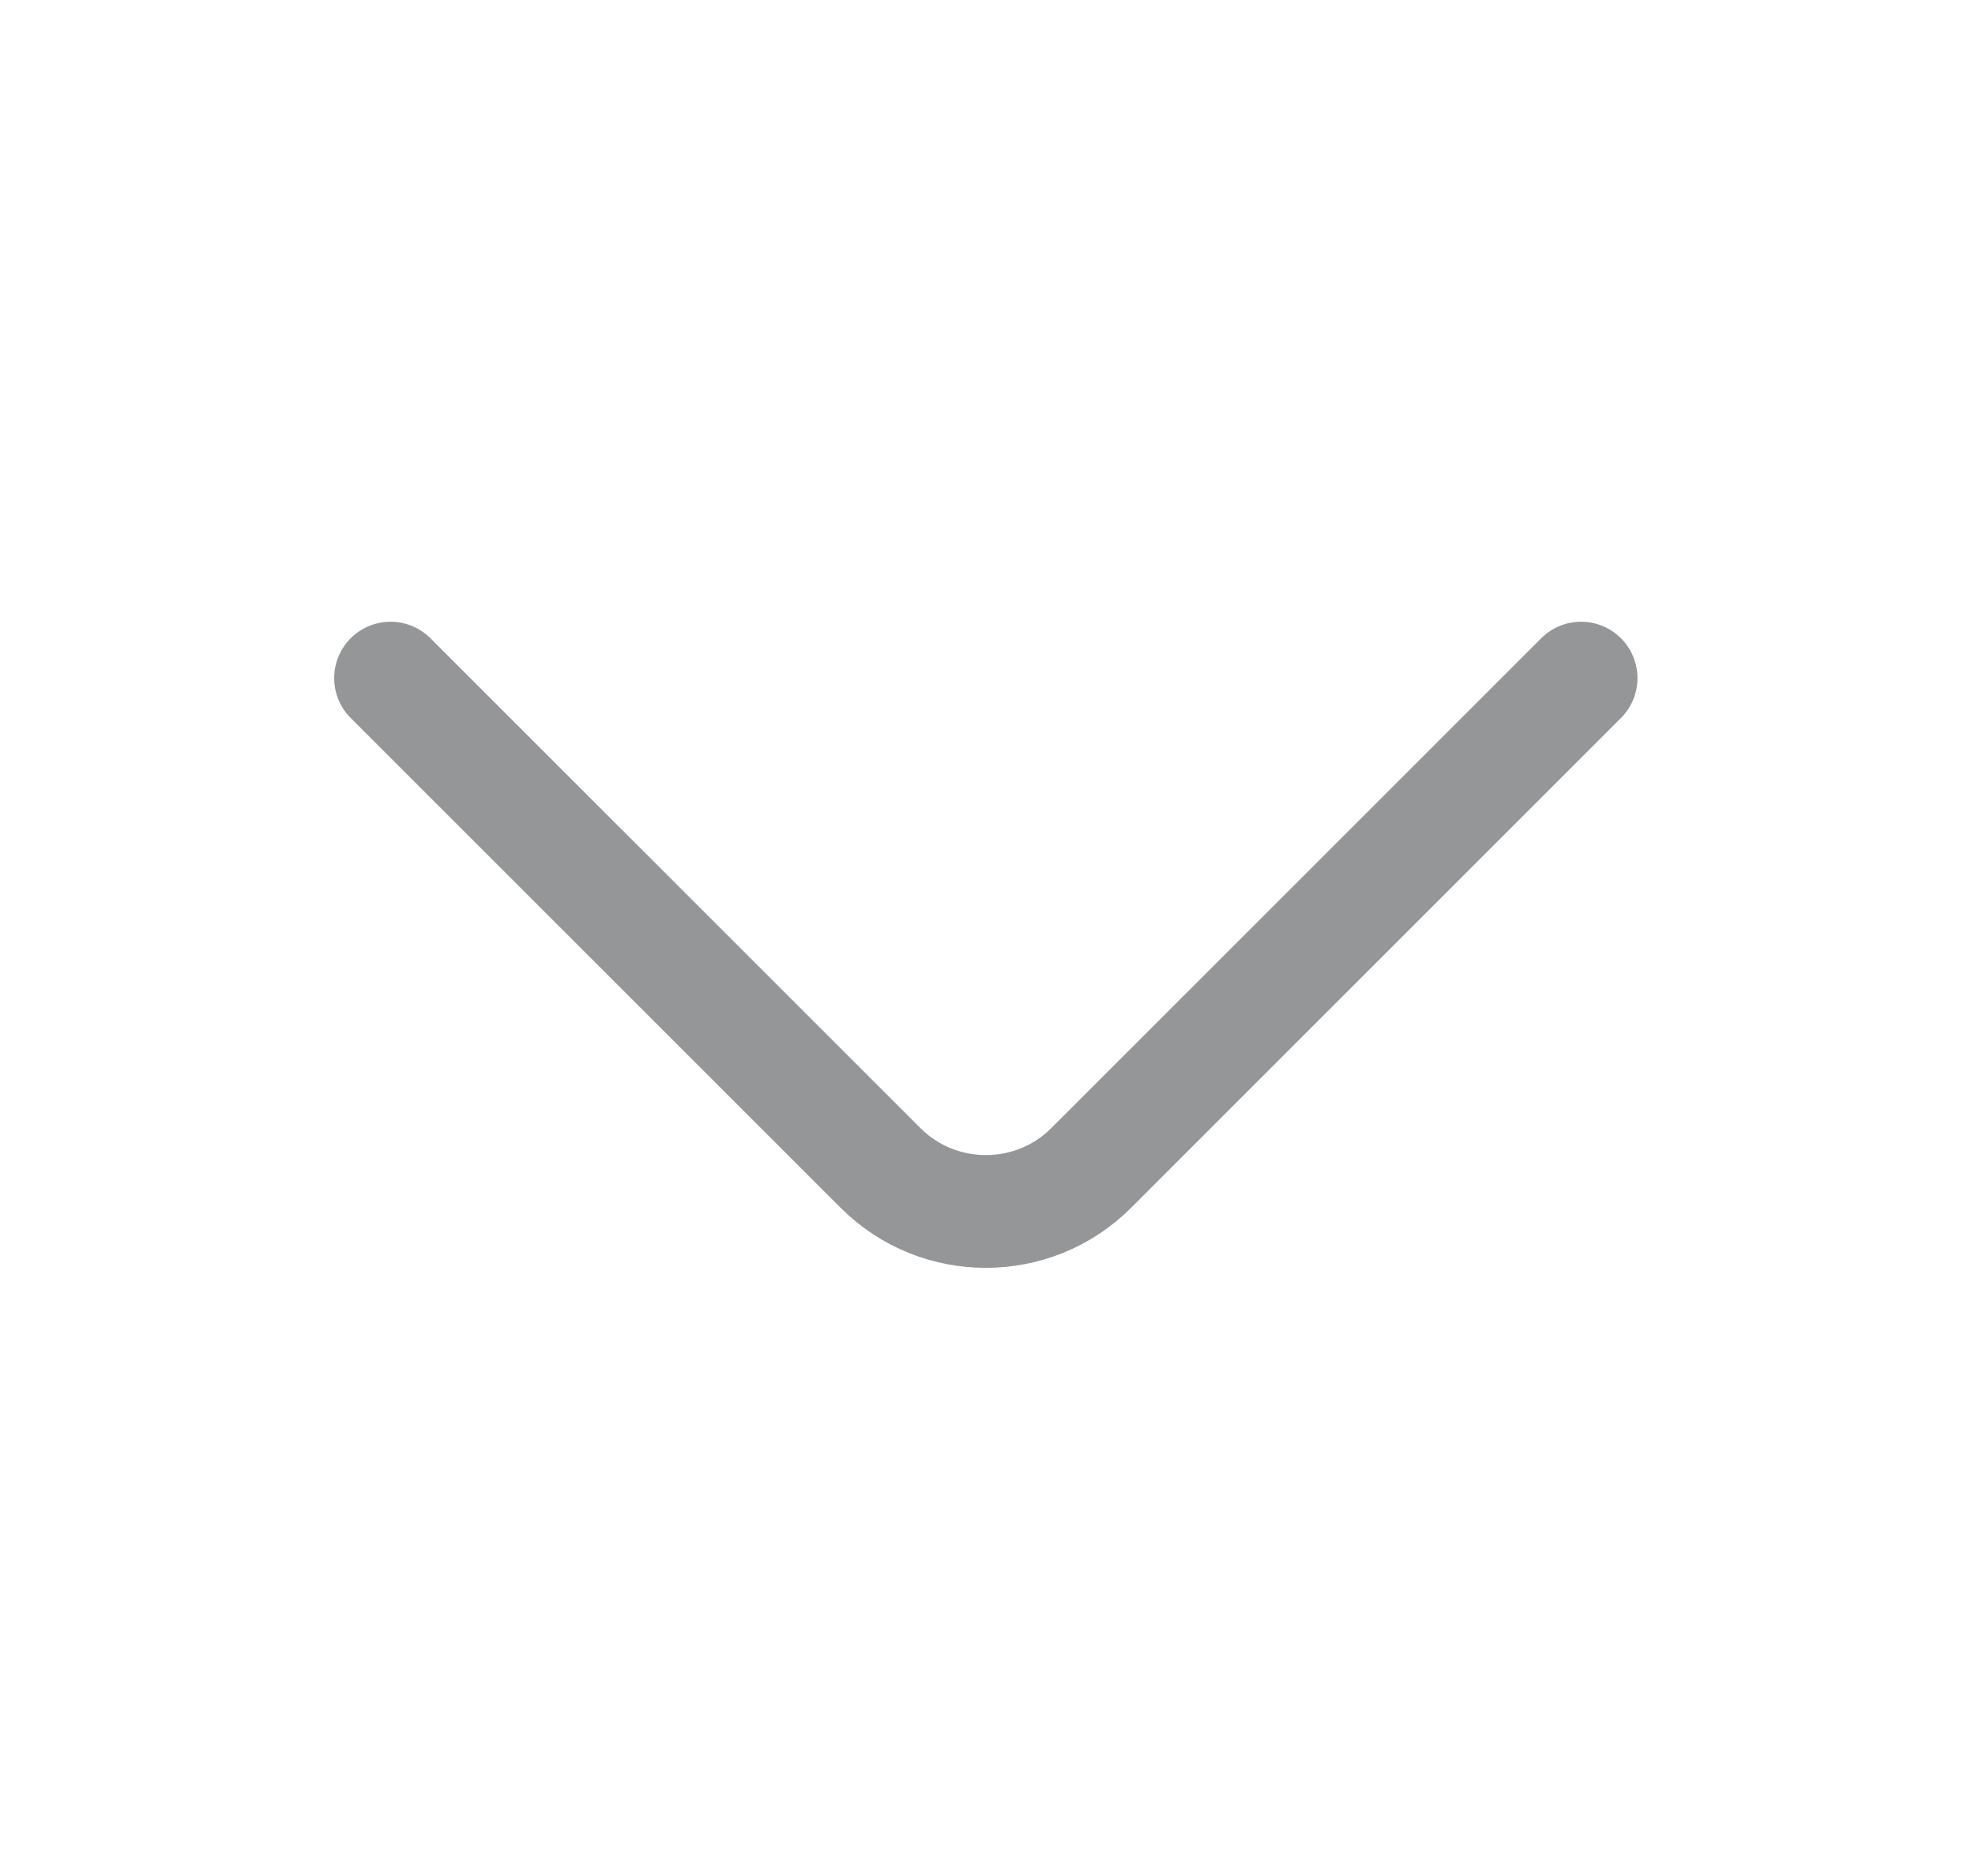 <svg width="20" height="19" viewBox="0 0 20 19" fill="none" xmlns="http://www.w3.org/2000/svg">
<g opacity="0.5">
<path d="M16.011 6.868L11.049 11.83C10.463 12.416 9.504 12.416 8.918 11.83L3.955 6.868" stroke="#292D32" stroke-width="1.142" stroke-miterlimit="10" stroke-linecap="round" stroke-linejoin="round"/>
</g>
</svg>
